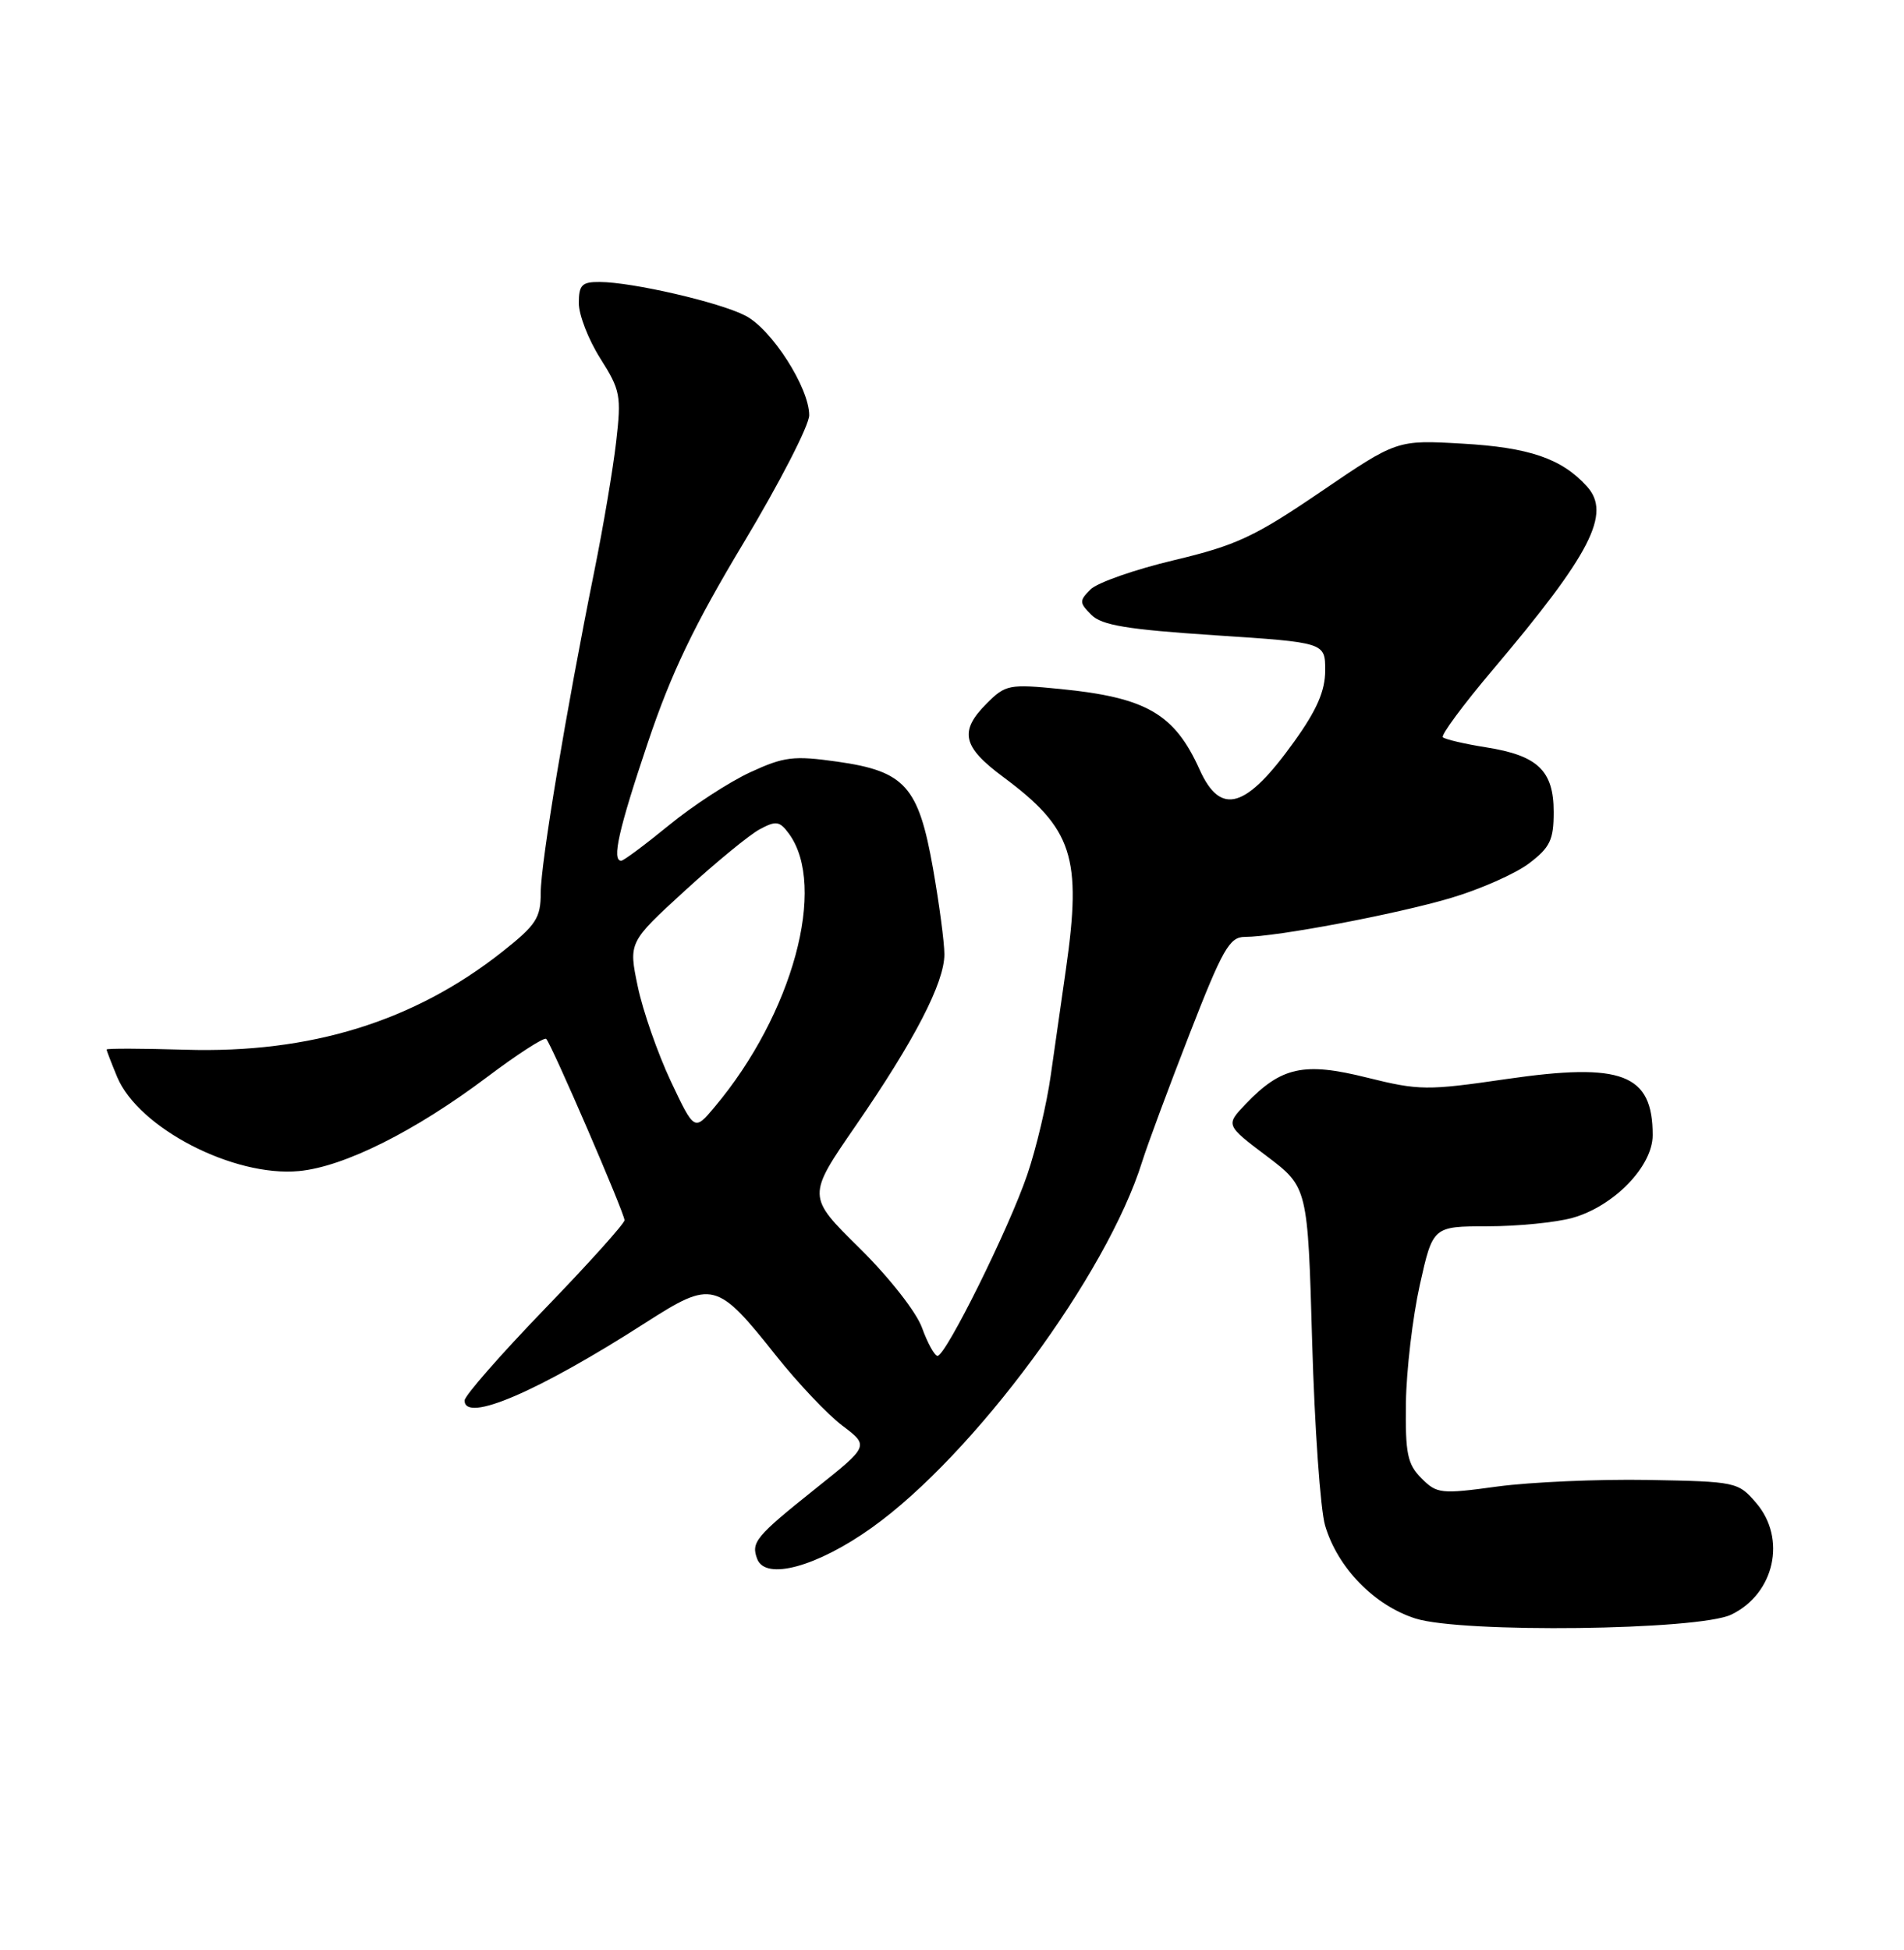 <?xml version="1.0" encoding="UTF-8" standalone="no"?>
<!DOCTYPE svg PUBLIC "-//W3C//DTD SVG 1.1//EN" "http://www.w3.org/Graphics/SVG/1.1/DTD/svg11.dtd" >
<svg xmlns="http://www.w3.org/2000/svg" xmlns:xlink="http://www.w3.org/1999/xlink" version="1.1" viewBox="0 0 250 256">
 <g >
 <path fill="currentColor"
d=" M 227.32 211.97 C 233.00 209.24 234.61 201.99 230.59 197.31 C 228.22 194.55 227.96 194.50 216.34 194.29 C 209.83 194.18 200.96 194.57 196.64 195.15 C 189.19 196.17 188.66 196.11 186.64 194.07 C 184.80 192.23 184.51 190.84 184.60 184.18 C 184.66 179.91 185.48 172.95 186.42 168.71 C 188.14 161.00 188.14 161.00 195.32 160.99 C 199.27 160.99 204.28 160.49 206.45 159.89 C 211.89 158.38 217.00 153.12 217.00 149.03 C 217.00 140.98 213.00 139.45 197.80 141.66 C 187.37 143.18 186.34 143.17 179.49 141.47 C 171.22 139.40 168.24 140.05 163.58 144.92 C 160.92 147.70 160.92 147.70 166.31 151.77 C 171.71 155.85 171.71 155.85 172.29 176.17 C 172.61 187.35 173.37 198.20 173.99 200.28 C 175.63 205.82 180.43 210.75 185.85 212.48 C 191.97 214.42 223.02 214.04 227.32 211.97 Z  M 114.48 200.55 C 127.88 190.99 145.34 167.36 149.97 152.50 C 150.66 150.30 153.46 142.76 156.19 135.75 C 160.54 124.57 161.44 123.00 163.45 123.00 C 167.55 123.00 183.33 120.02 190.50 117.89 C 194.35 116.75 198.96 114.71 200.75 113.36 C 203.53 111.25 204.00 110.28 204.00 106.60 C 204.00 101.17 201.92 99.18 195.11 98.11 C 192.28 97.66 189.73 97.06 189.45 96.79 C 189.17 96.51 192.14 92.50 196.04 87.89 C 208.91 72.67 211.60 67.42 208.37 63.86 C 205.06 60.20 200.80 58.74 191.99 58.24 C 183.42 57.75 183.42 57.75 173.46 64.53 C 164.74 70.47 162.34 71.59 154.16 73.54 C 149.02 74.76 144.08 76.49 143.19 77.38 C 141.70 78.87 141.71 79.13 143.30 80.72 C 144.66 82.09 148.01 82.64 159.51 83.40 C 174.00 84.35 174.00 84.35 174.00 88.01 C 174.00 90.69 172.92 93.19 169.95 97.33 C 163.62 106.18 160.28 107.18 157.52 101.05 C 154.21 93.70 150.52 91.57 139.20 90.45 C 132.51 89.79 132.02 89.89 129.58 92.33 C 125.91 96.00 126.35 98.02 131.72 102.00 C 140.85 108.78 142.07 112.50 139.96 127.23 C 139.38 131.23 138.49 137.53 137.96 141.22 C 137.44 144.92 136.06 150.77 134.88 154.22 C 132.51 161.21 124.19 178.00 123.10 178.00 C 122.72 178.00 121.80 176.35 121.07 174.33 C 120.32 172.24 116.77 167.72 112.85 163.85 C 105.96 157.06 105.96 157.06 112.36 147.78 C 120.10 136.55 124.00 129.01 124.00 125.28 C 124.00 123.75 123.33 118.69 122.51 114.03 C 120.60 103.22 118.84 101.25 109.93 99.99 C 104.20 99.18 102.96 99.33 98.50 101.39 C 95.75 102.66 90.94 105.79 87.82 108.35 C 84.69 110.91 81.88 113.00 81.57 113.00 C 80.30 113.00 81.22 108.92 85.06 97.50 C 88.13 88.36 91.13 82.09 97.67 71.21 C 102.39 63.34 106.25 55.83 106.25 54.51 C 106.25 50.90 101.33 43.22 97.87 41.44 C 94.50 39.69 83.04 37.04 78.75 37.02 C 76.40 37.00 76.00 37.41 76.00 39.80 C 76.00 41.35 77.27 44.61 78.83 47.07 C 81.46 51.22 81.60 51.96 80.90 58.01 C 80.49 61.58 79.20 69.22 78.03 75.00 C 74.34 93.29 71.00 113.32 71.00 117.20 C 71.00 120.52 70.41 121.42 65.94 124.96 C 54.36 134.10 40.76 138.31 24.33 137.81 C 18.65 137.64 14.00 137.63 14.00 137.78 C 14.00 137.94 14.63 139.57 15.39 141.40 C 18.19 148.09 30.68 154.55 39.26 153.74 C 45.17 153.18 54.48 148.53 63.98 141.38 C 67.98 138.37 71.46 136.13 71.72 136.39 C 72.43 137.10 82.00 159.26 82.00 160.19 C 82.00 160.63 77.28 165.88 71.50 171.86 C 65.73 177.84 61.00 183.24 61.00 183.86 C 61.00 186.85 70.65 182.71 84.78 173.64 C 93.53 168.03 94.12 168.18 101.92 178.00 C 104.76 181.57 108.66 185.70 110.60 187.16 C 114.12 189.82 114.12 189.82 107.12 195.40 C 99.21 201.72 98.58 202.47 99.43 204.68 C 100.53 207.53 107.30 205.68 114.48 200.55 Z  M 88.06 141.91 C 86.36 138.29 84.41 132.71 83.74 129.51 C 82.53 123.71 82.53 123.71 89.93 116.93 C 94.00 113.21 98.43 109.57 99.77 108.86 C 101.90 107.72 102.37 107.79 103.59 109.45 C 108.64 116.36 104.08 133.14 93.83 145.33 C 91.17 148.50 91.17 148.50 88.06 141.91 Z "/>
</g>
</svg>